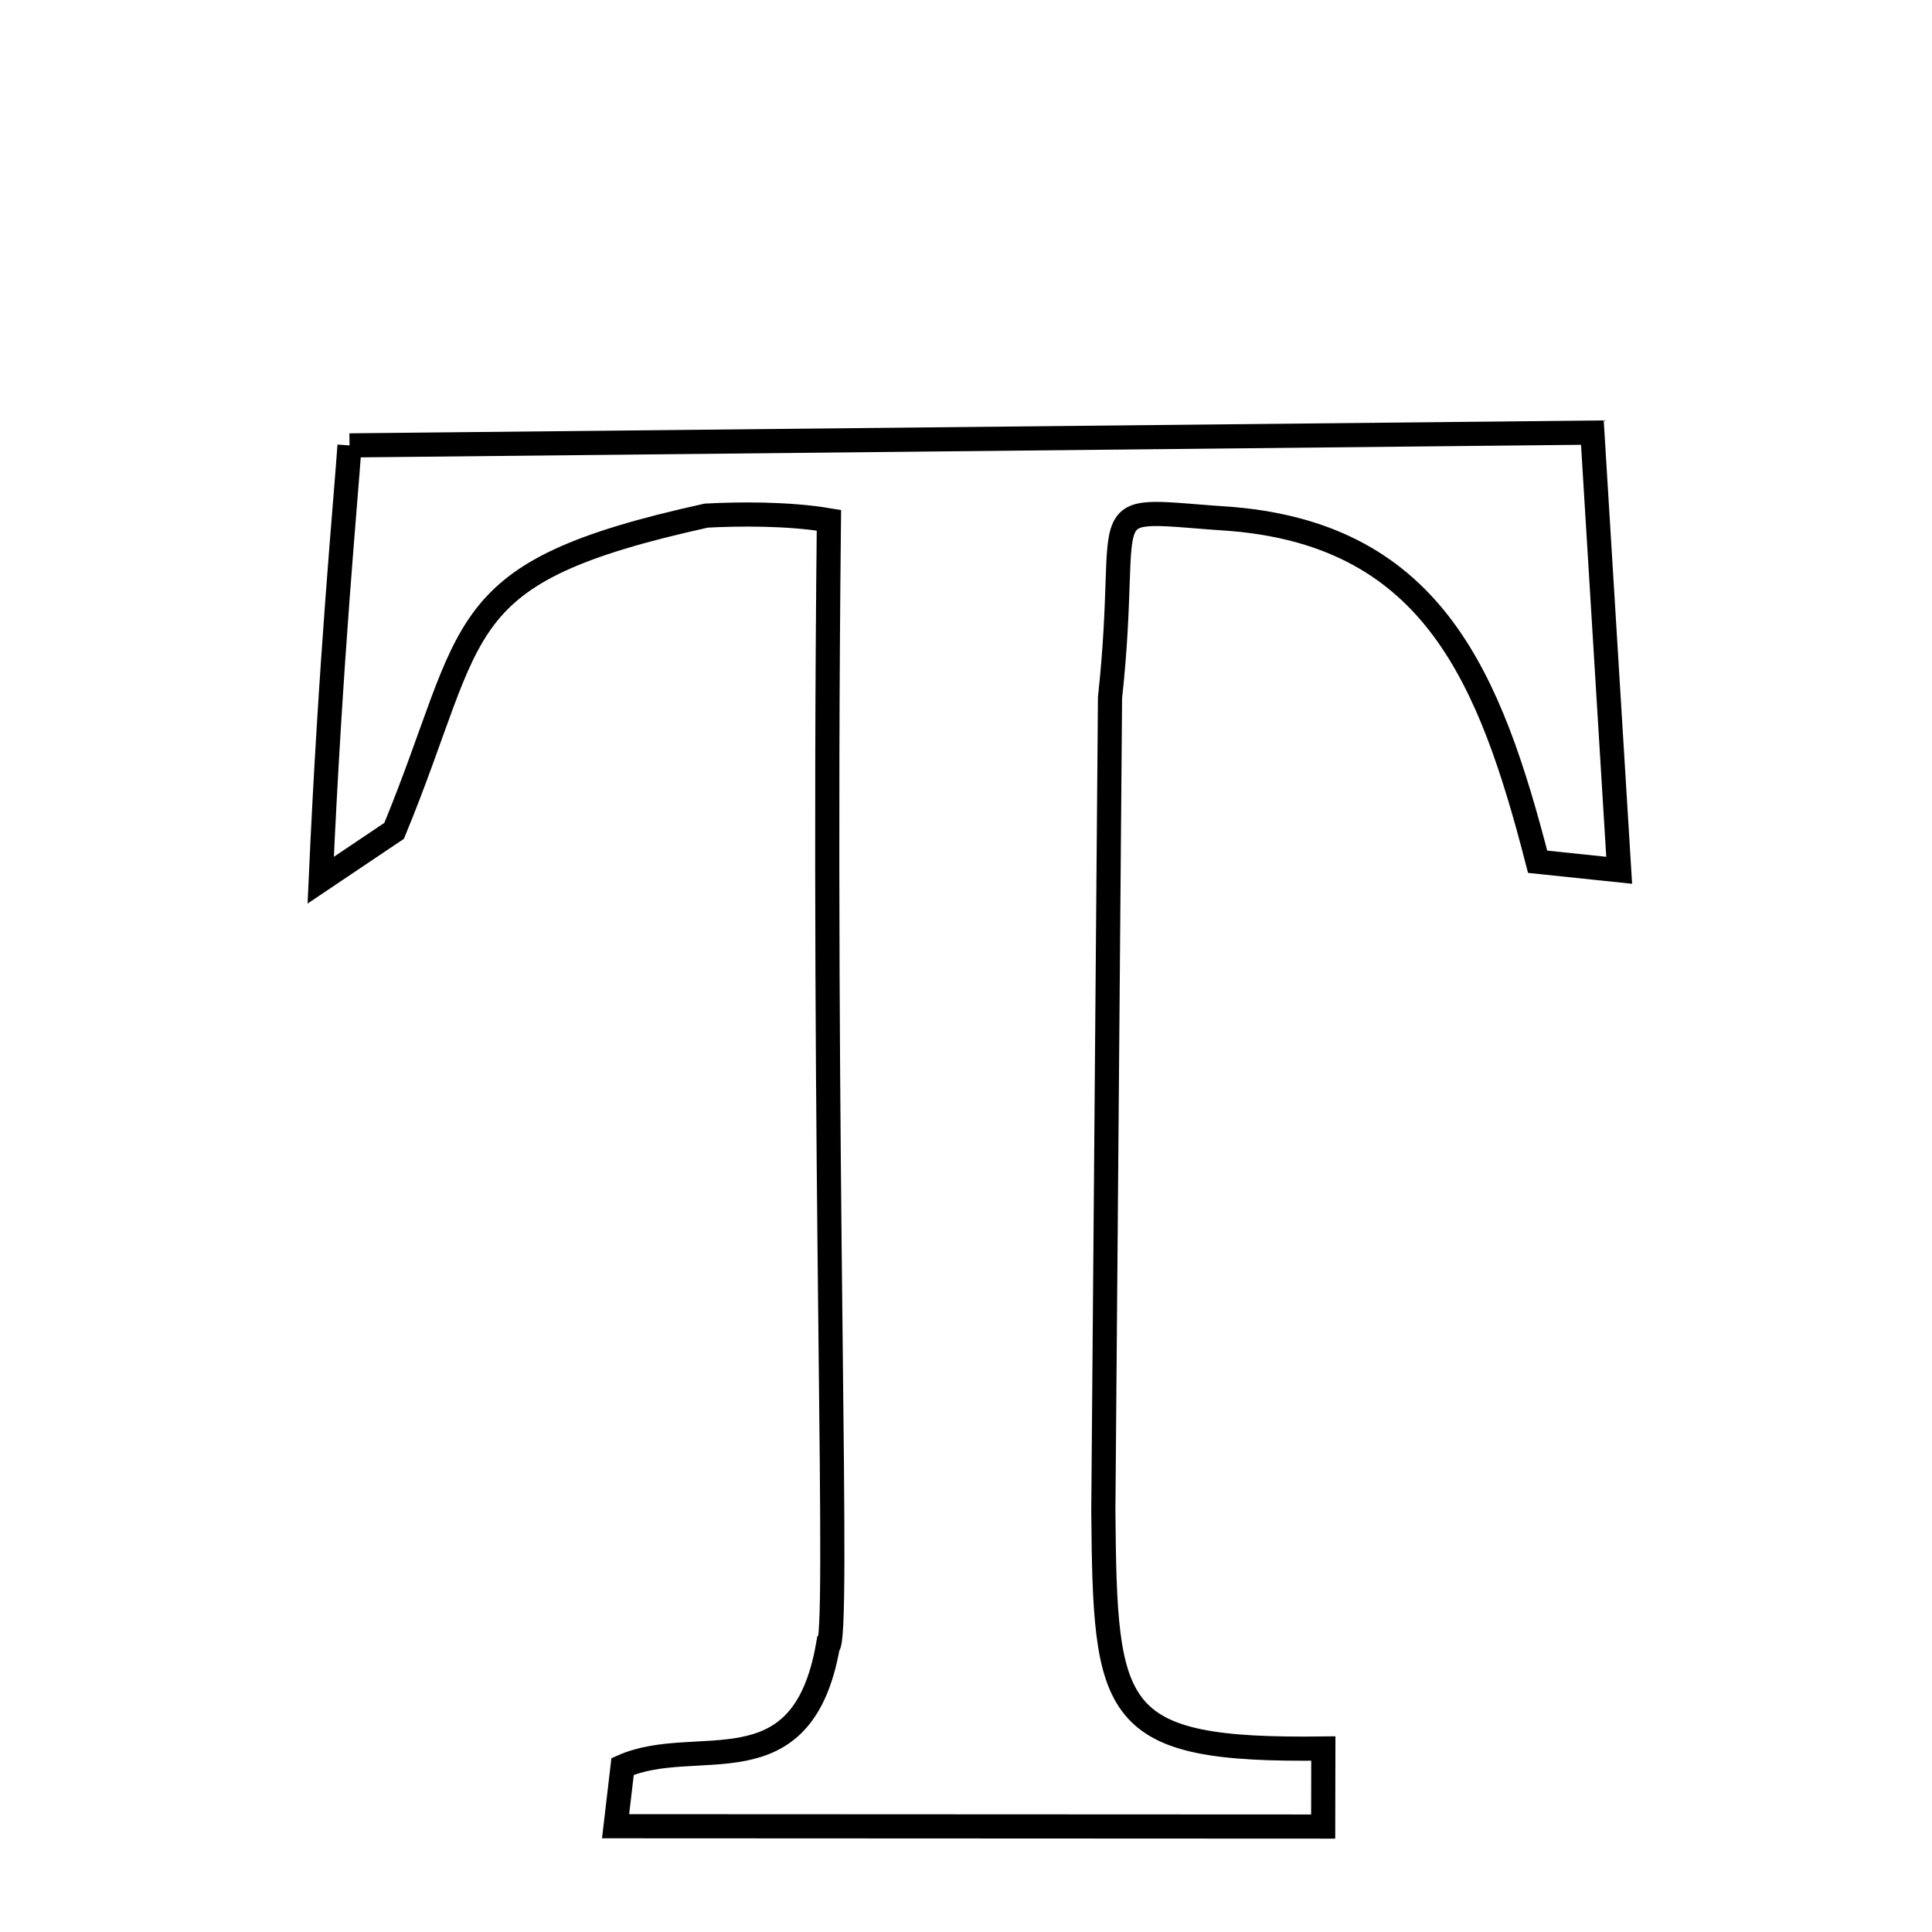 
<svg xmlns="http://www.w3.org/2000/svg" xmlns:xlink="http://www.w3.org/1999/xlink" width="50px" height="50px" style="-ms-transform: rotate(360deg); -webkit-transform: rotate(360deg); transform: rotate(360deg);" preserveAspectRatio="xMidYMid meet" viewBox="0 0 24 24"><path d="M 4.342 5.533 L 19.781 5.374 L 20.114 10.811 L 19.101 10.705 C 18.514 8.43 17.806 6.669 15.325 6.449 C 13.462 6.325 14.066 6.118 13.789 8.667 L 13.706 18.762 C 13.728 21.299 13.79 21.754 16.439 21.721 L 16.437 22.69 L 7.647 22.686 L 7.734 21.944 C 8.656 21.536 9.96 22.27 10.284 20.449 C 10.44 20.415 10.209 14.589 10.297 6.463 C 9.784 6.377 9.18 6.384 8.774 6.405 C 5.547 7.117 5.953 7.756 4.896 10.321 L 3.984 10.934 C 4.108 8.165 4.291 6.268 4.342 5.533 " fill="none" stroke="black" stroke-width="0.3"></path></svg>